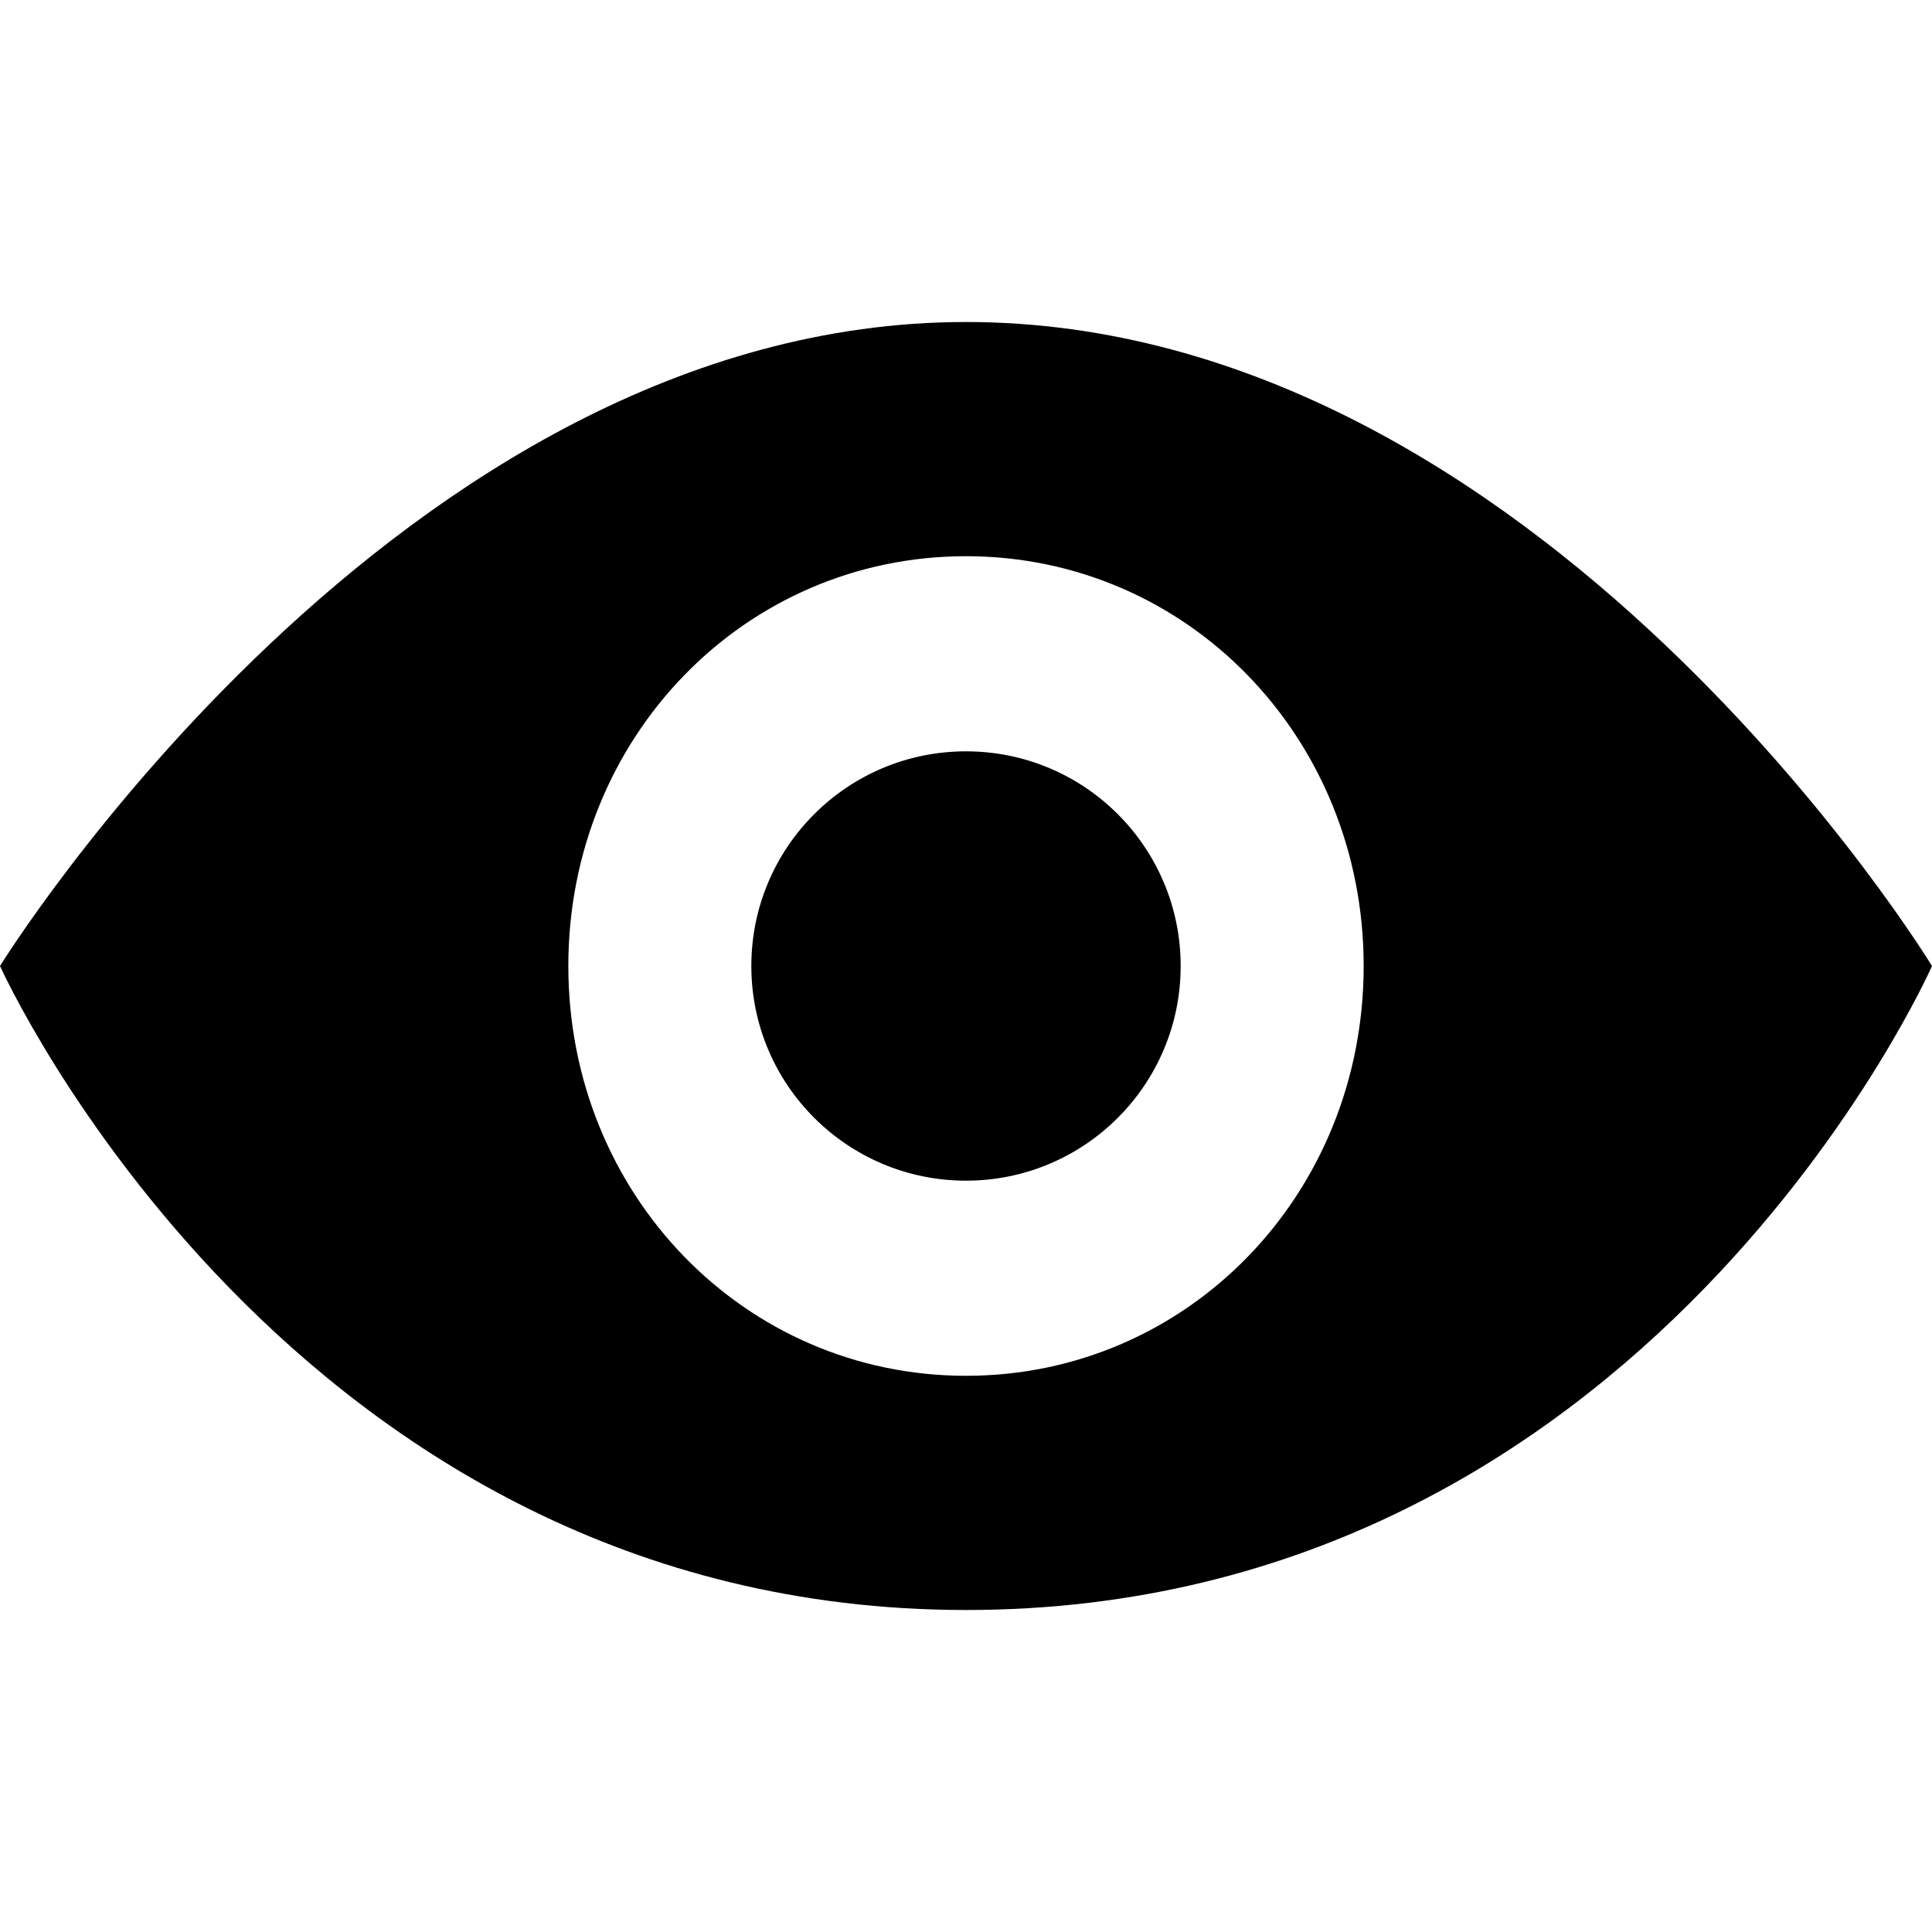 <svg viewBox="0 0 18 18" xmlns="http://www.w3.org/2000/svg"><path clip-rule="evenodd" d="m0 9s3.706-6 9-6c5.347 0 9 6 9 6s-2.647 6-9 6c-6.3 0-9-6-9-6zm5.295 0c0 2.127 1.641 3.818 3.705 3.818 2.065 0 3.705-1.69 3.705-3.818 0-2.127-1.641-3.818-3.705-3.818-2.065 0-3.705 1.69-3.705 3.818z" fill-rule="evenodd"/><path d="m11 9c0 1.105-.895 2-2 2-1.105 0-2-.895-2-2 0-1.105.895-2 2-2 1.105 0 2 .895 2 2z"/></svg>